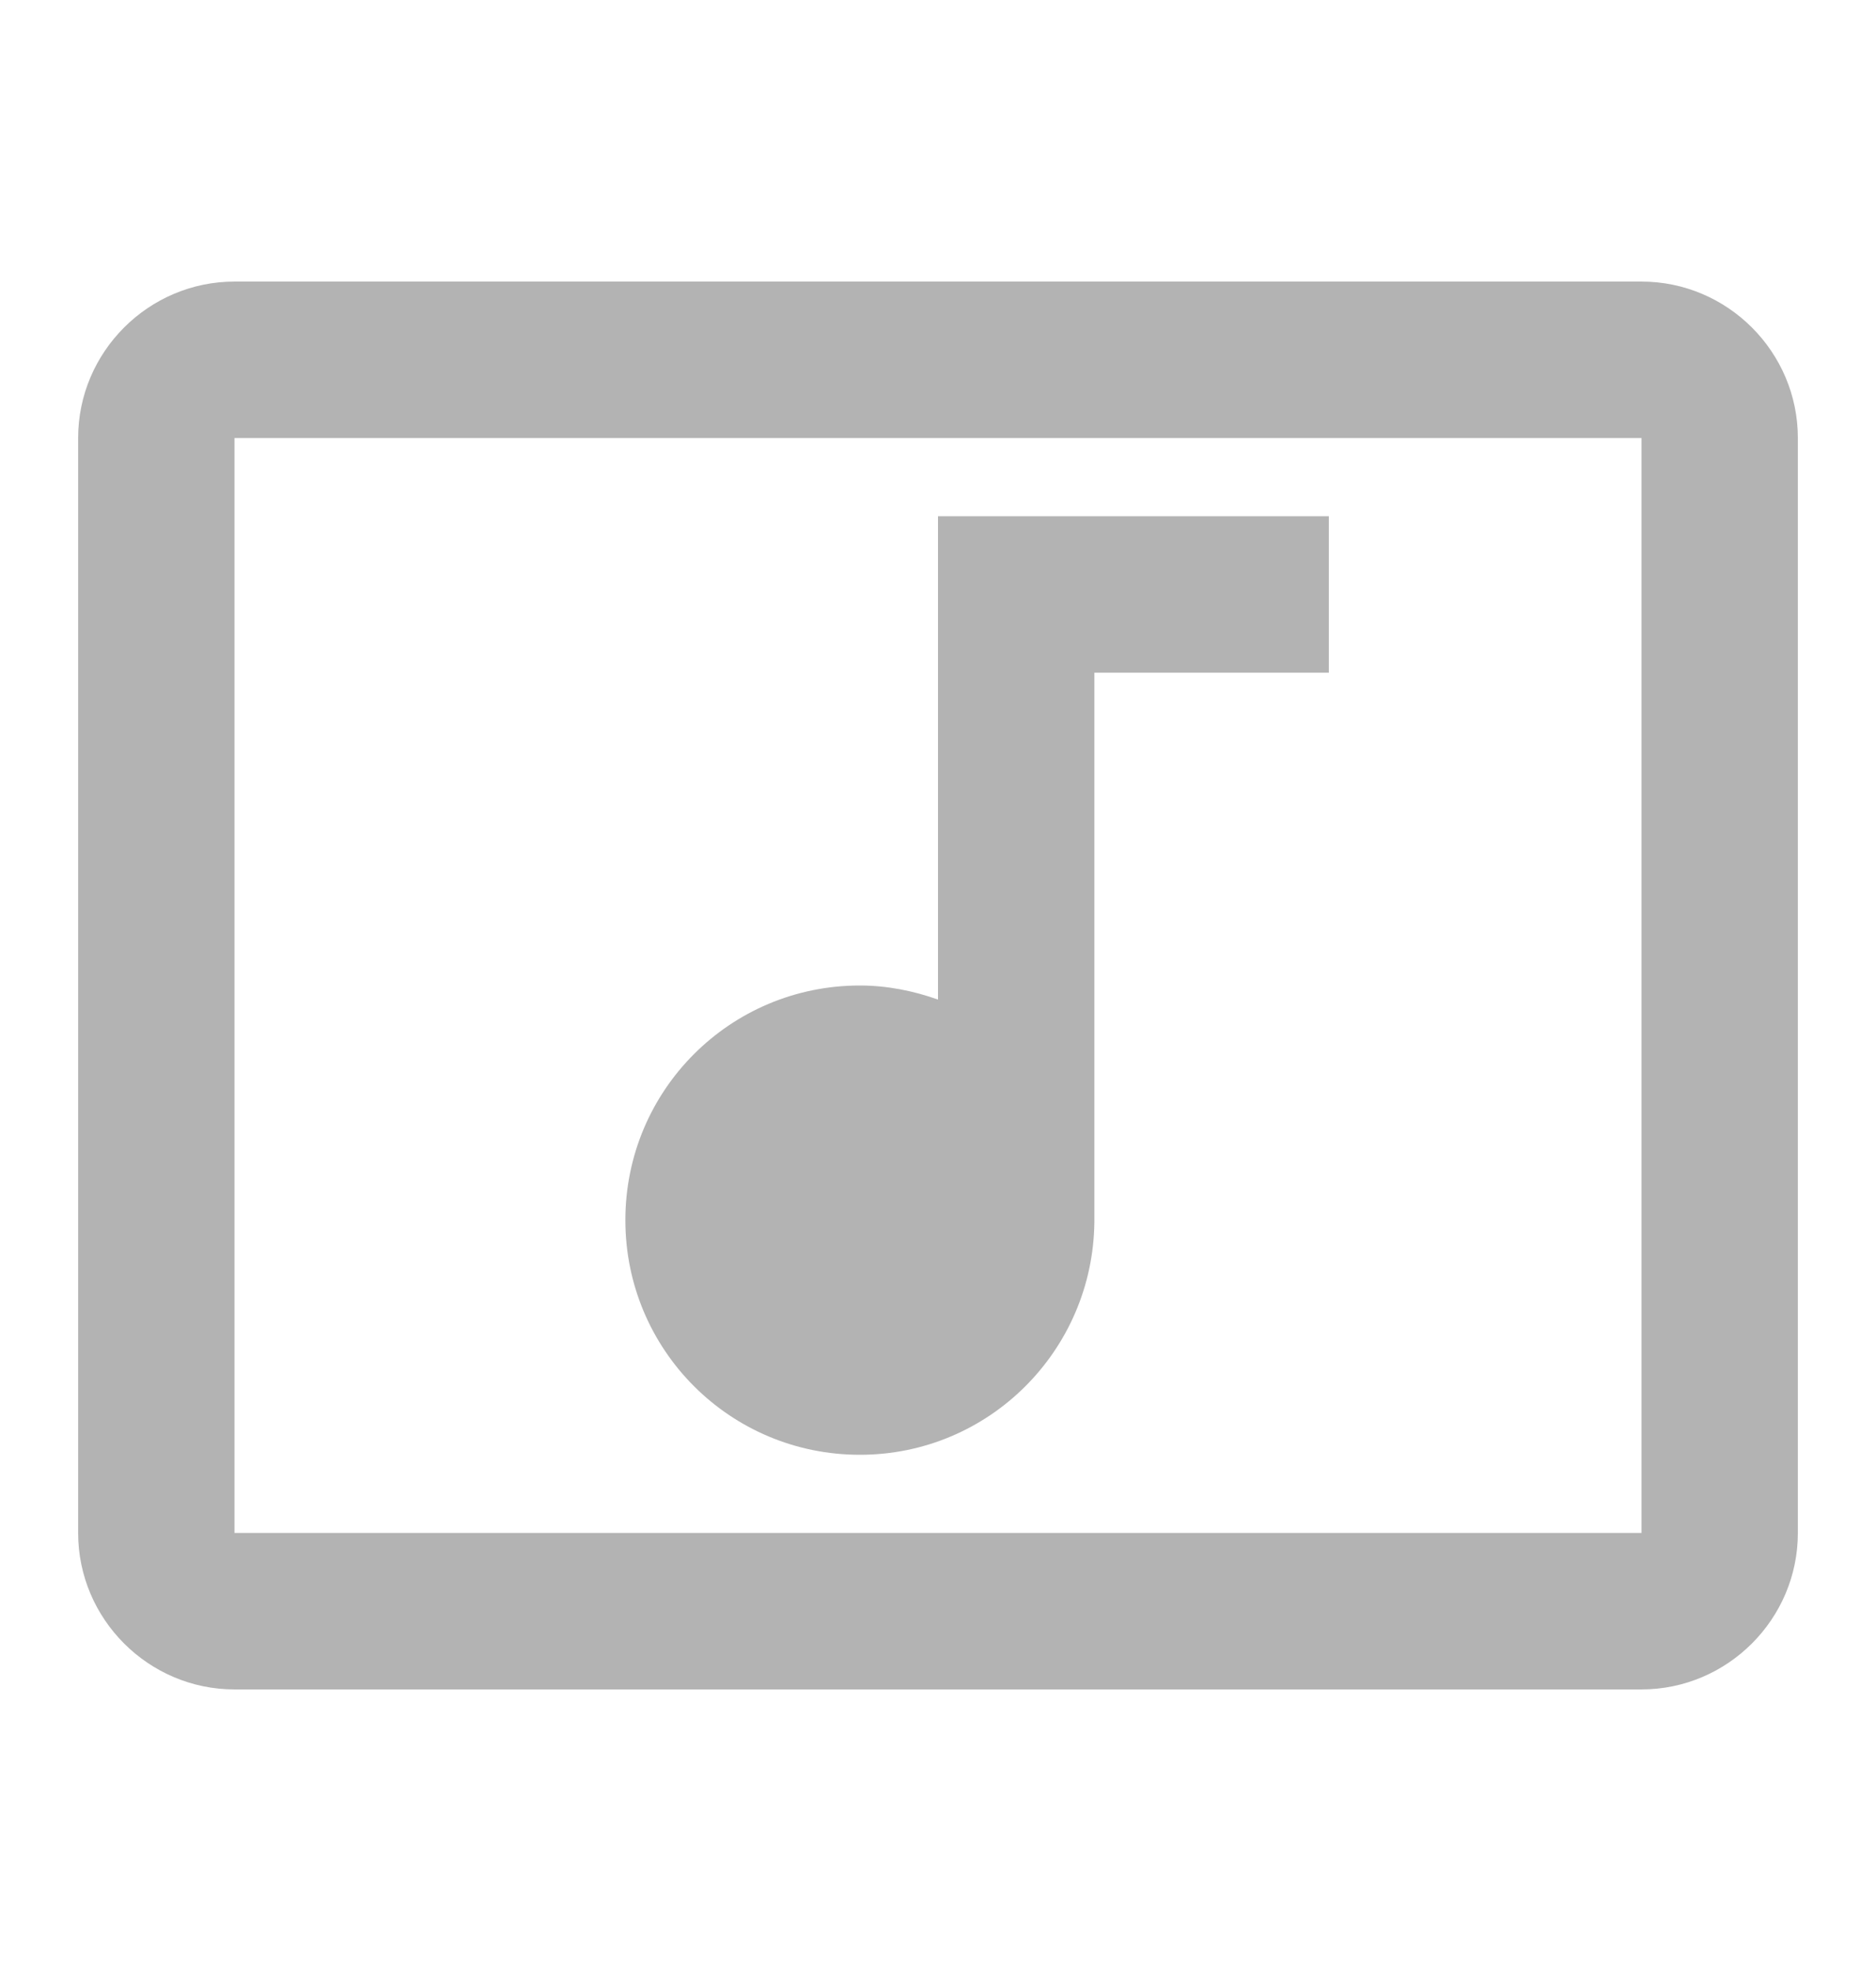 <svg width="20" height="21" viewBox="0 0 20 21" fill="none" xmlns="http://www.w3.org/2000/svg">
<g id="music_video" clip-path="url(#clip0_915_13885)">
<path id="Vector" d="M17.5 3H2.5C1.583 3 0.833 3.75 0.833 4.667V16.333C0.833 17.25 1.583 18 2.5 18H17.5C18.417 18 19.167 17.25 19.167 16.333V4.667C19.167 3.75 18.417 3 17.5 3ZM17.5 16.333H2.5V4.667H17.5V16.333ZM6.667 13C6.667 11.617 7.783 10.5 9.167 10.5C9.458 10.5 9.742 10.558 10 10.65V5.5H14.167V7.167H11.667V13.025C11.65 14.392 10.542 15.5 9.167 15.5C7.783 15.5 6.667 14.383 6.667 13Z" fill="#B3B3B3"/>
</g>
<defs>
<clipPath id="clip0_915_13885">
<rect width="20" height="20" fill="white" transform="translate(0 0.5)"/>
</clipPath>
</defs>
</svg>
